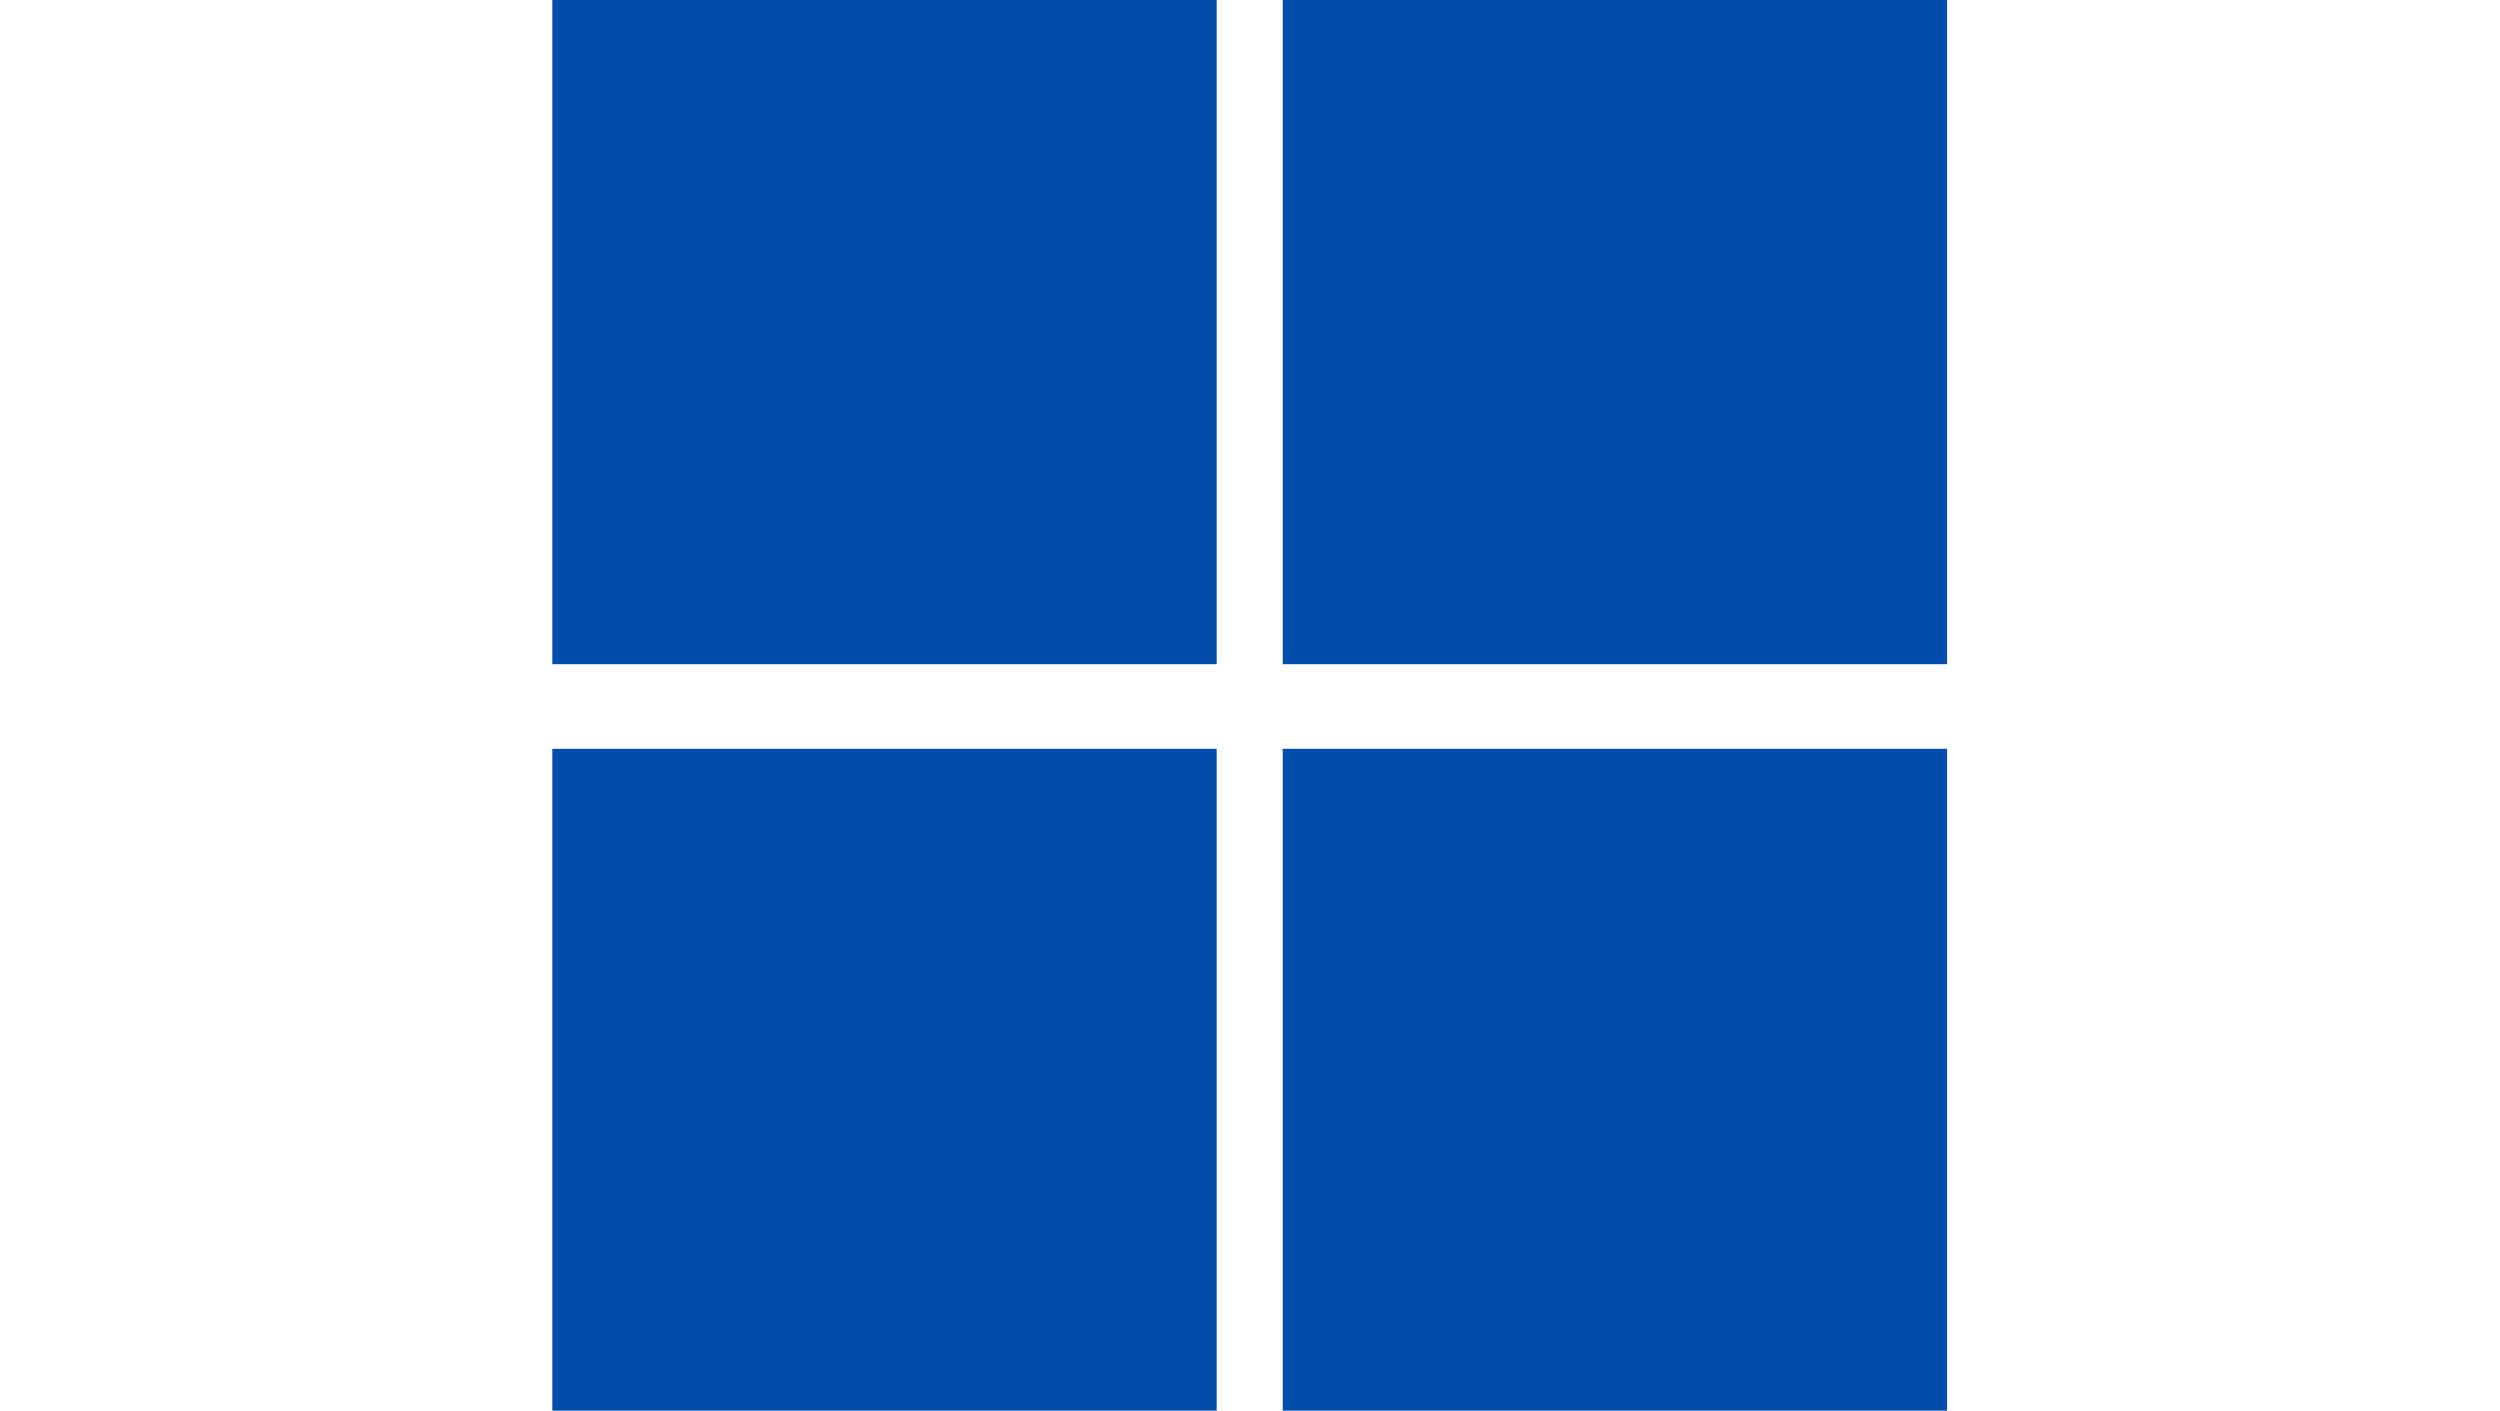 <?xml version="1.0" encoding="utf-8"?>
<svg xmlns="http://www.w3.org/2000/svg" width="1914px" zoomAndPan="magnify" viewBox="675.699 359.635 88.641 89.801" height="1080px" preserveAspectRatio="xMidYMid meet" version="1.0">
  <defs>
    <clipPath id="340922dced">
      <path d="M 675.605 407.301 L 717.898 407.301 L 717.898 449.594 L 675.605 449.594 Z M 675.605 407.301 " clip-rule="nonzero"/>
    </clipPath>
    <clipPath id="7799fda80e">
      <path d="M 722.102 407.301 L 764.395 407.301 L 764.395 449.594 L 722.102 449.594 Z M 722.102 407.301 " clip-rule="nonzero"/>
    </clipPath>
    <clipPath id="da2bd8c506">
      <path d="M 675.605 359.625 L 717.898 359.625 L 717.898 401.918 L 675.605 401.918 Z M 675.605 359.625 " clip-rule="nonzero"/>
    </clipPath>
    <clipPath id="f9fd6c01eb">
      <path d="M 722.102 359.625 L 764.395 359.625 L 764.395 401.918 L 722.102 401.918 Z M 722.102 359.625 " clip-rule="nonzero"/>
    </clipPath>
  </defs>
  <g clip-path="url(#340922dced)">
    <path fill="#044cac" d="M 675.605 407.301 L 717.898 407.301 L 717.898 449.594 L 675.605 449.594 Z M 675.605 407.301 " fill-opacity="1" fill-rule="nonzero"/>
  </g>
  <g clip-path="url(#7799fda80e)">
    <path fill="#044cac" d="M 722.102 407.301 L 764.395 407.301 L 764.395 449.594 L 722.102 449.594 Z M 722.102 407.301 " fill-opacity="1" fill-rule="nonzero"/>
  </g>
  <g clip-path="url(#da2bd8c506)">
    <path fill="#044cac" d="M 675.605 359.625 L 717.898 359.625 L 717.898 401.918 L 675.605 401.918 Z M 675.605 359.625 " fill-opacity="1" fill-rule="nonzero"/>
  </g>
  <g clip-path="url(#f9fd6c01eb)">
    <path fill="#044cac" d="M 722.102 359.625 L 764.395 359.625 L 764.395 401.918 L 722.102 401.918 Z M 722.102 359.625 " fill-opacity="1" fill-rule="nonzero"/>
  </g>
</svg>